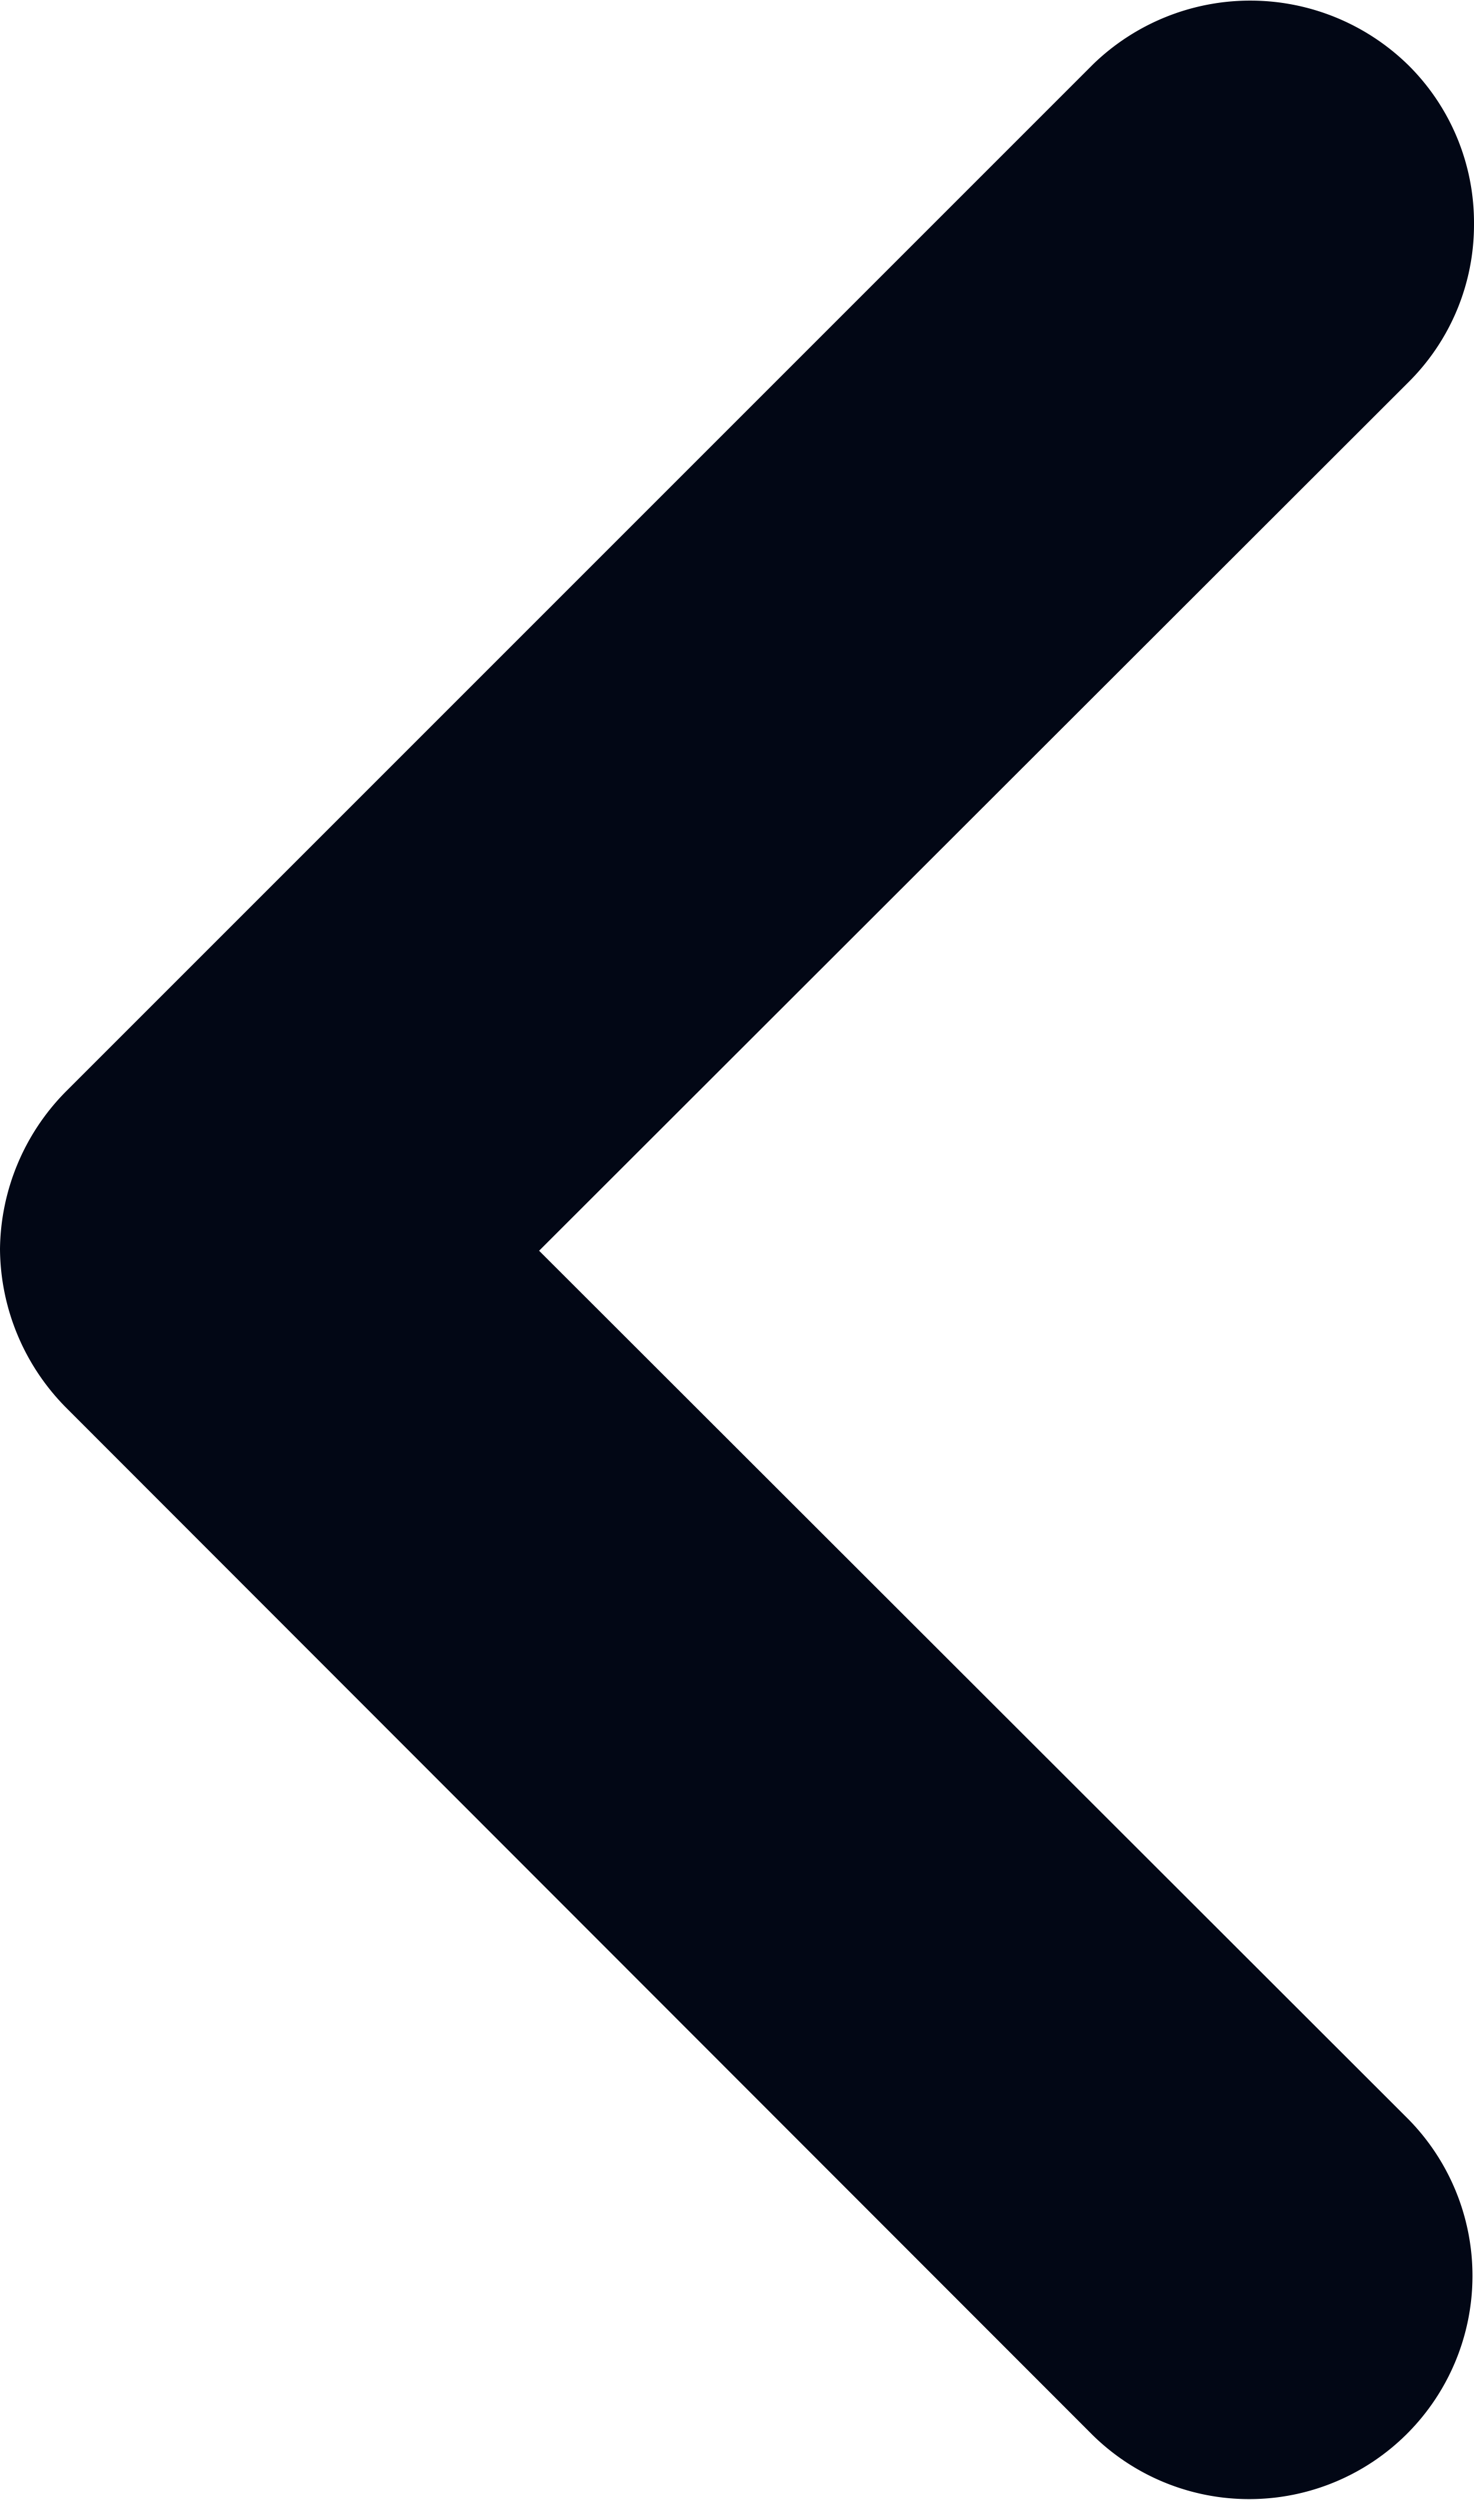 <svg id="Layer_1" data-name="Layer 1" xmlns="http://www.w3.org/2000/svg" viewBox="0 0 17.69 30"><defs><style>.cls-1{fill:#020715;}</style></defs><path class="cls-1" d="M98.44,76.1a2.66,2.66,0,0,1,.78,1.9,2.66,2.66,0,0,1-.78,1.89L88,90.32l10.43,10.42a2.68,2.68,0,0,1-3.79,3.79L82.32,92.2a2.73,2.73,0,0,1-.79-1.9,2.73,2.73,0,0,1,.79-1.89L94.65,76.08A2.71,2.71,0,0,1,98.44,76.1Z" transform="translate(-81.53 -75.31)"/></svg>